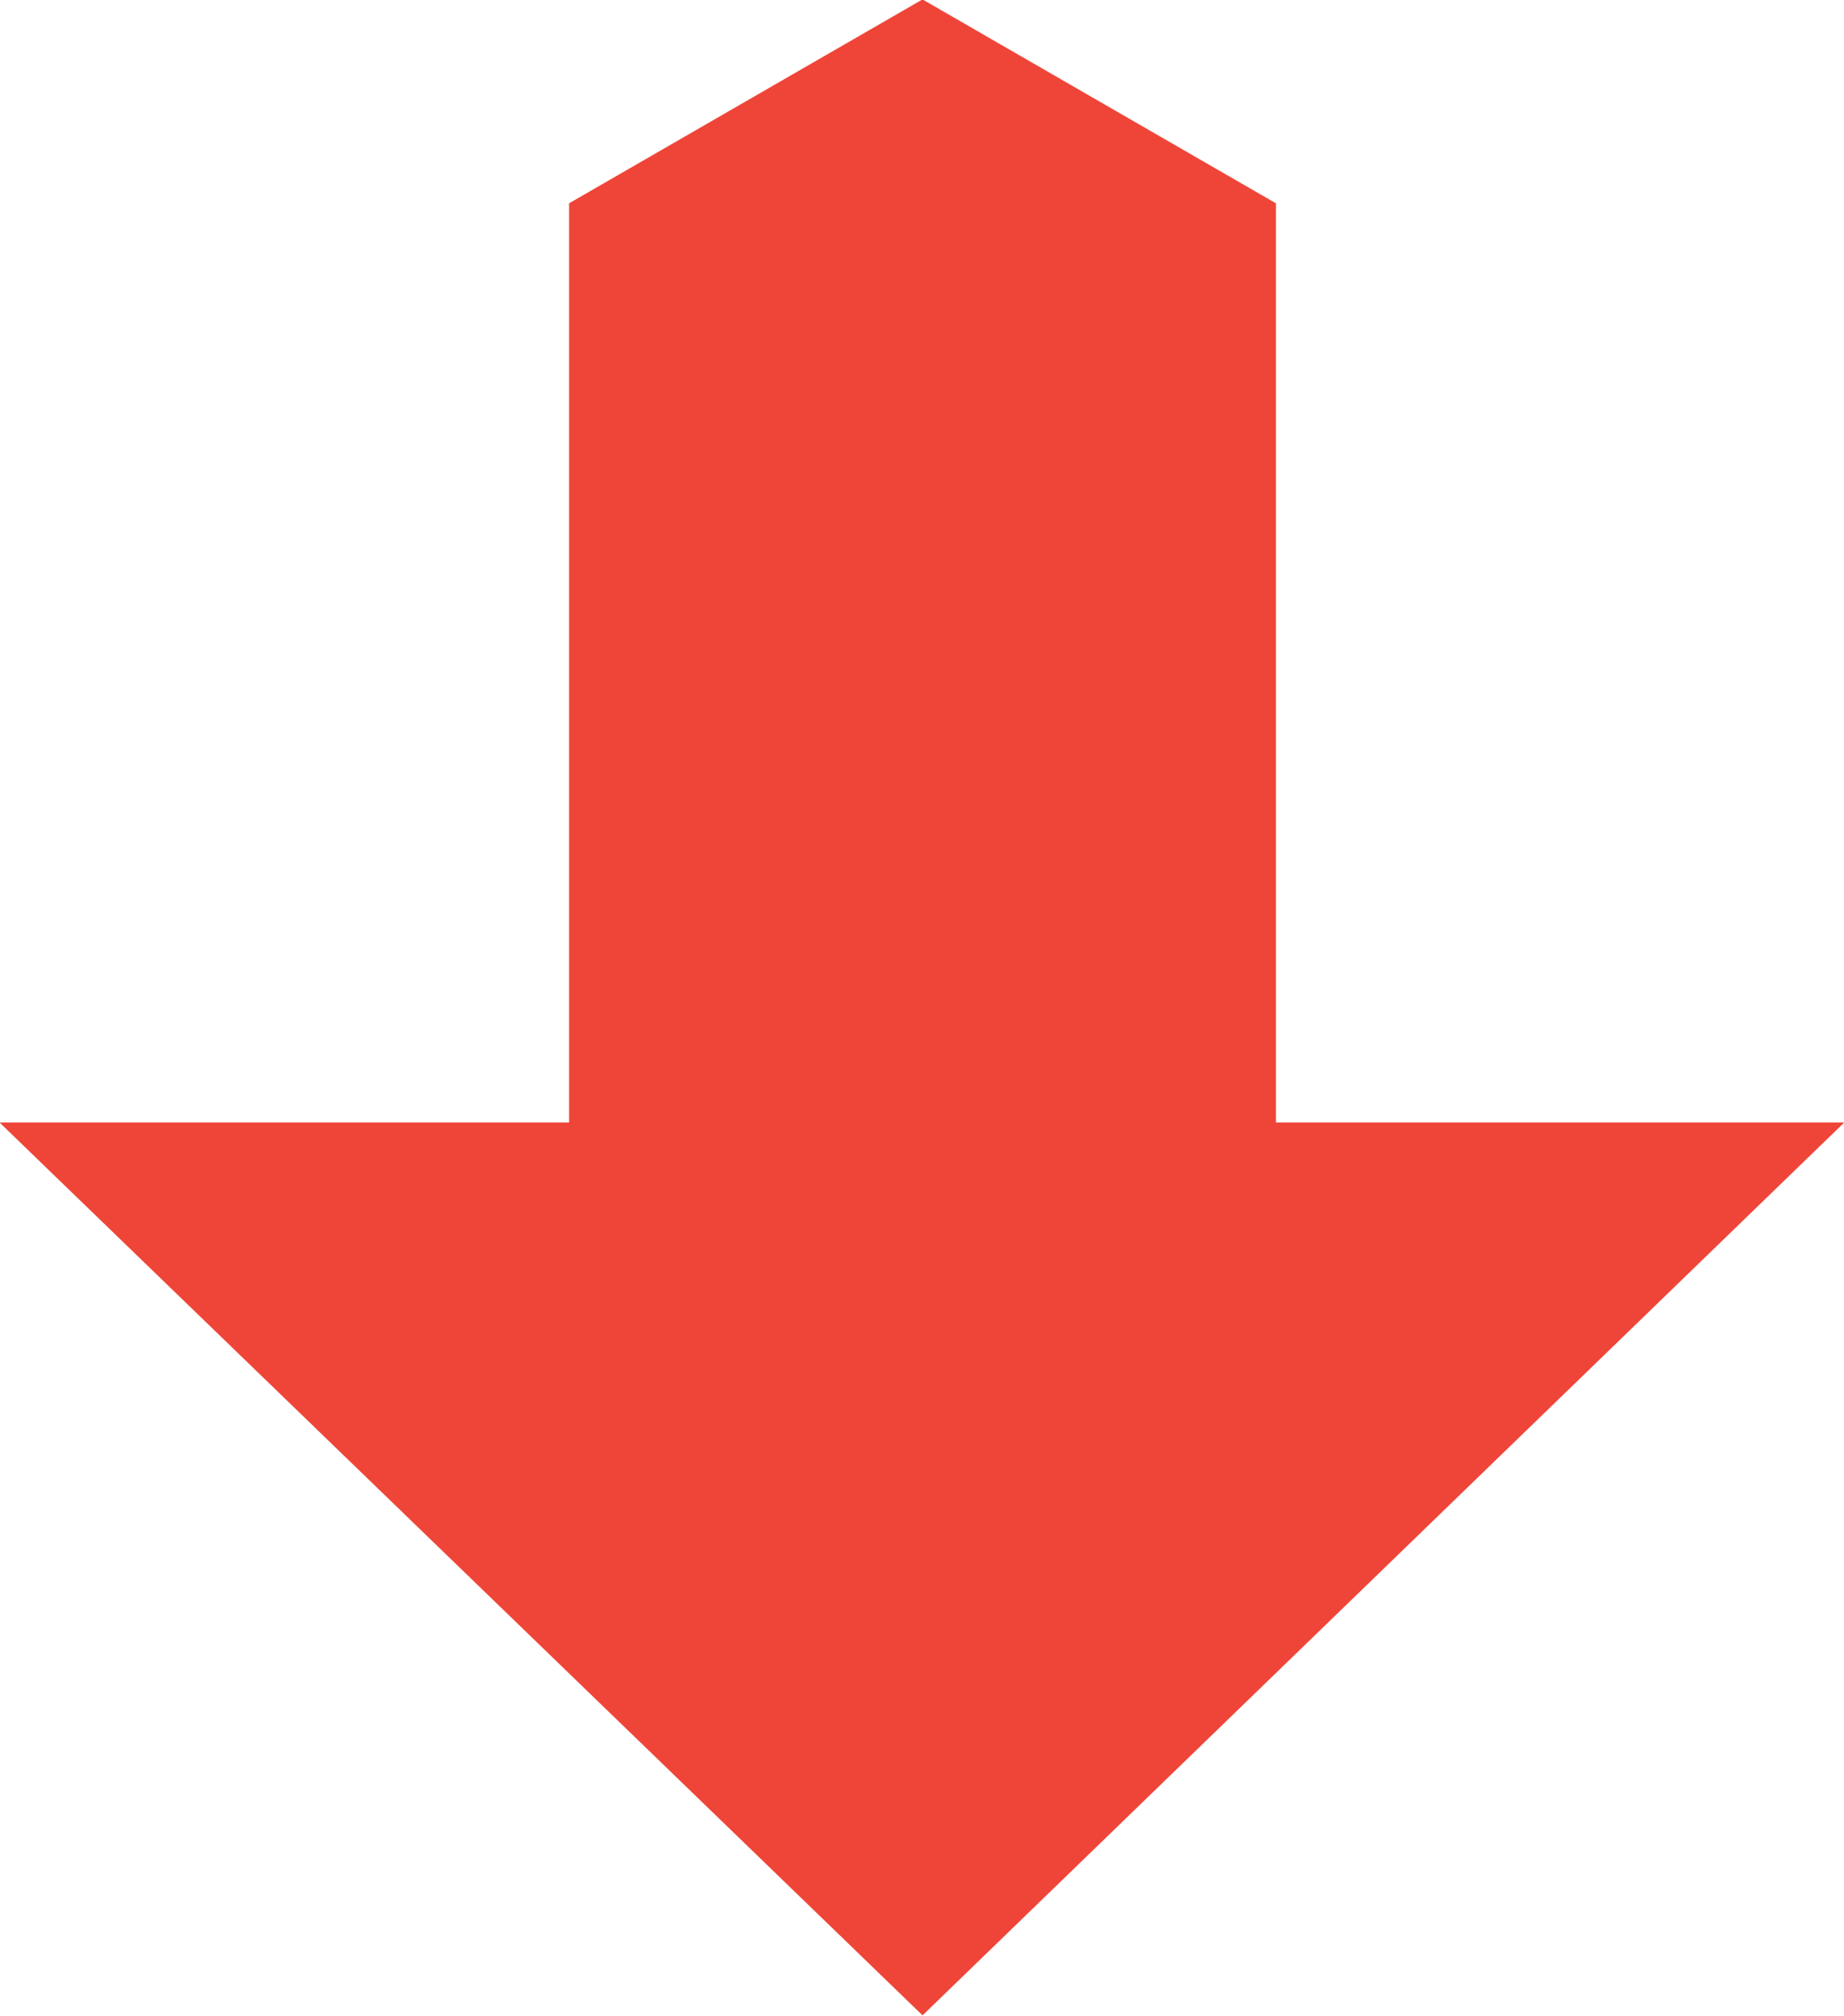 <svg xmlns="http://www.w3.org/2000/svg" viewBox="0 0 18.21 19.9"><defs><style>.cls-1{fill:#ef4538;stroke:#ef4538;stroke-miterlimit:10;stroke-width:1.5px;}</style></defs><title>Asset 33</title><g id="Layer_2" data-name="Layer 2"><g id="Post"><g id="toolbar"><g id="icons"><g id="_Group_" data-name="&lt;Group&gt;"><g id="_Group_2" data-name="&lt;Group&gt;"><g id="_Group_3" data-name="&lt;Group&gt;"><polygon id="_Path_" data-name="&lt;Path&gt;" class="cls-1" points="11.85 11.83 11.85 2.44 9.11 0.86 6.37 2.44 6.37 11.83 1.85 11.83 1.85 11.83 9.11 18.85 16.36 11.83 16.36 11.83 11.85 11.83"/></g></g></g></g></g></g></g></svg>